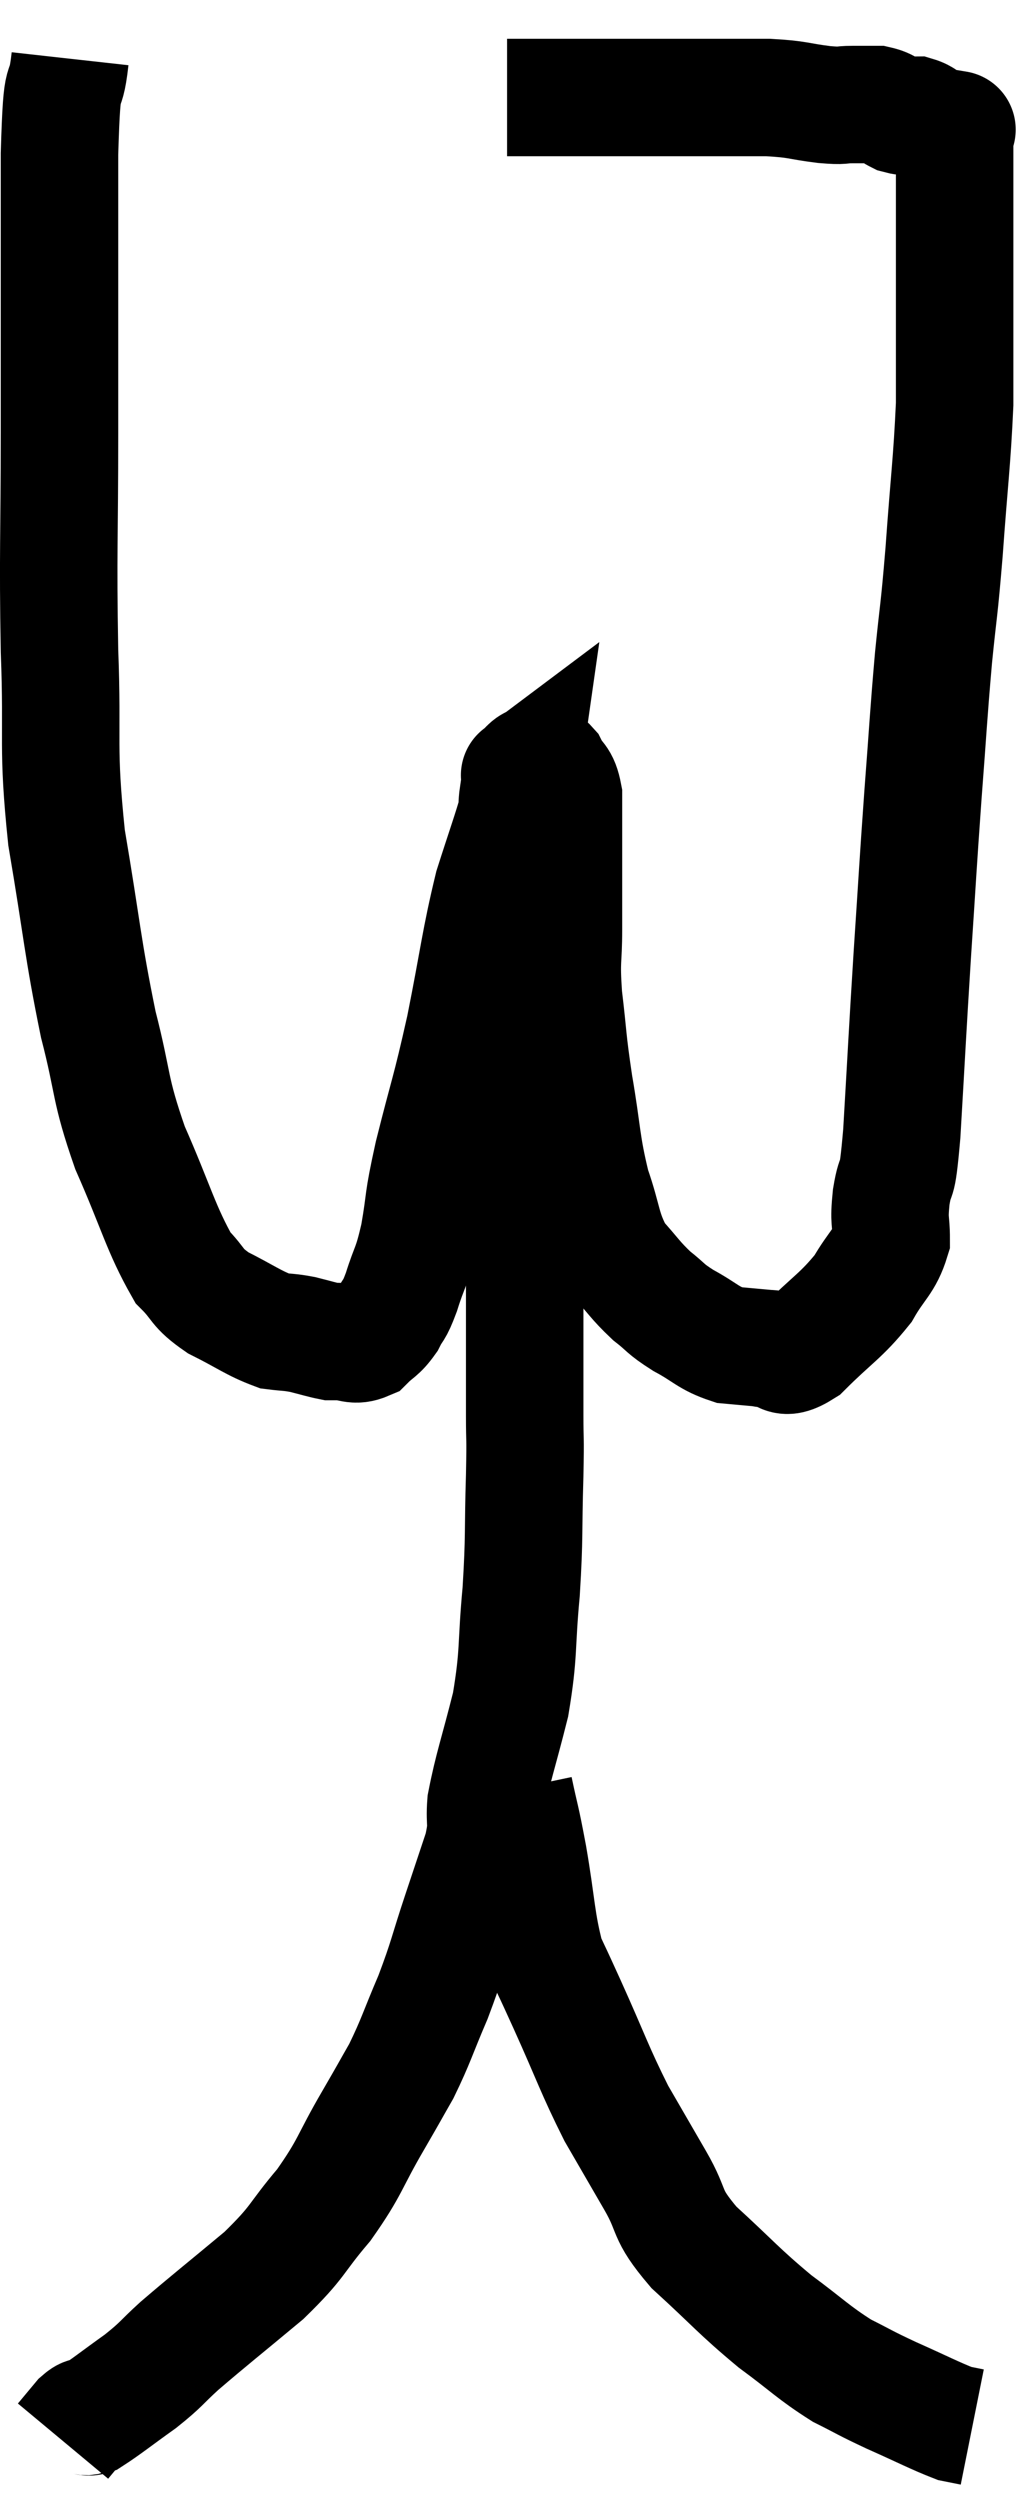 <svg xmlns="http://www.w3.org/2000/svg" viewBox="11.827 1.76 17.553 42.56" width="17.553" height="42.56"><path d="M 13.02 2.76 C 12.93 3.57, 12.885 2.79, 12.84 4.38 C 12.84 6.75, 12.84 7.005, 12.84 9.12 C 12.84 10.98, 12.81 11.115, 12.84 12.84 C 12.9 14.43, 12.795 14.43, 12.96 16.02 C 13.23 17.61, 13.23 17.88, 13.5 19.2 C 13.77 20.25, 13.68 20.265, 14.04 21.3 C 14.49 22.32, 14.565 22.68, 14.94 23.34 C 15.24 23.64, 15.15 23.67, 15.54 23.94 C 16.02 24.18, 16.14 24.285, 16.5 24.42 C 16.74 24.45, 16.74 24.435, 16.98 24.48 C 17.22 24.54, 17.31 24.57, 17.46 24.6 C 17.52 24.6, 17.43 24.6, 17.58 24.6 C 17.82 24.6, 17.85 24.69, 18.06 24.6 C 18.24 24.42, 18.27 24.45, 18.42 24.24 C 18.54 24, 18.525 24.12, 18.66 23.76 C 18.81 23.28, 18.825 23.385, 18.96 22.8 C 19.08 22.11, 19.005 22.305, 19.2 21.42 C 19.47 20.34, 19.485 20.4, 19.74 19.26 C 19.98 18.06, 19.995 17.79, 20.22 16.86 C 20.43 16.2, 20.535 15.915, 20.64 15.54 C 20.64 15.45, 20.625 15.51, 20.64 15.36 C 20.67 15.15, 20.685 15.045, 20.7 14.94 C 20.7 14.94, 20.64 14.985, 20.7 14.94 C 20.82 14.85, 20.82 14.79, 20.94 14.76 C 21.06 14.79, 21.06 14.685, 21.18 14.82 C 21.3 15.06, 21.36 14.985, 21.42 15.3 C 21.42 15.69, 21.42 15.51, 21.42 16.08 C 21.42 16.83, 21.42 16.92, 21.42 17.58 C 21.42 18.15, 21.375 18.06, 21.42 18.72 C 21.51 19.47, 21.48 19.41, 21.6 20.22 C 21.75 21.09, 21.72 21.225, 21.9 21.96 C 22.11 22.56, 22.065 22.695, 22.32 23.16 C 22.62 23.49, 22.635 23.55, 22.92 23.82 C 23.19 24.03, 23.13 24.03, 23.46 24.24 C 23.85 24.45, 23.88 24.54, 24.24 24.66 C 24.57 24.69, 24.735 24.705, 24.9 24.72 C 24.9 24.72, 24.75 24.72, 24.9 24.72 C 25.2 24.72, 25.095 24.975, 25.5 24.72 C 26.01 24.21, 26.145 24.165, 26.52 23.7 C 26.76 23.28, 26.88 23.25, 27 22.86 C 27 22.5, 26.955 22.59, 27 22.14 C 27.09 21.6, 27.09 22.095, 27.18 21.06 C 27.27 19.53, 27.27 19.44, 27.36 18 C 27.45 16.65, 27.45 16.56, 27.54 15.3 C 27.63 14.13, 27.63 13.995, 27.72 12.96 C 27.81 12.06, 27.81 12.24, 27.9 11.16 C 27.99 9.9, 28.035 9.63, 28.08 8.64 C 28.08 7.92, 28.08 7.83, 28.08 7.2 C 28.08 6.66, 28.08 6.66, 28.08 6.12 C 28.08 5.58, 28.08 5.385, 28.08 5.04 C 28.08 4.89, 28.08 4.92, 28.08 4.74 C 28.08 4.53, 28.08 4.425, 28.08 4.32 C 28.08 4.32, 28.08 4.32, 28.08 4.32 C 28.08 4.32, 28.08 4.32, 28.08 4.32 C 28.08 4.32, 28.08 4.32, 28.08 4.32 C 28.08 4.32, 28.08 4.365, 28.08 4.32 C 28.08 4.23, 28.08 4.23, 28.08 4.14 C 28.08 4.05, 28.08 4.005, 28.08 3.96 C 28.08 3.96, 28.17 3.975, 28.08 3.96 C 27.9 3.93, 27.885 3.96, 27.72 3.9 C 27.57 3.81, 27.57 3.765, 27.42 3.72 C 27.27 3.72, 27.285 3.765, 27.12 3.72 C 26.94 3.63, 26.955 3.585, 26.76 3.54 C 26.55 3.54, 26.565 3.54, 26.34 3.54 C 26.1 3.54, 26.22 3.57, 25.86 3.54 C 25.38 3.48, 25.44 3.45, 24.9 3.42 C 24.3 3.42, 24.195 3.42, 23.7 3.42 C 23.31 3.42, 23.415 3.42, 22.92 3.42 C 22.32 3.42, 22.29 3.42, 21.72 3.42 C 21.18 3.42, 20.955 3.42, 20.64 3.42 C 20.55 3.42, 20.505 3.42, 20.46 3.42 C 20.46 3.42, 20.46 3.42, 20.46 3.42 L 20.46 3.42" fill="none" stroke="black" stroke-width="2"></path><path d="M 20.28 18.6 C 20.43 18.84, 20.46 18.765, 20.58 19.08 C 20.67 19.47, 20.715 19.5, 20.76 19.86 C 20.76 20.19, 20.76 20.13, 20.76 20.52 C 20.76 20.97, 20.76 20.88, 20.76 21.42 C 20.76 22.05, 20.76 22.035, 20.76 22.68 C 20.76 23.34, 20.76 23.205, 20.76 24 C 20.76 24.93, 20.76 25.14, 20.76 25.86 C 20.76 26.37, 20.775 26.13, 20.76 26.88 C 20.73 27.87, 20.76 27.885, 20.7 28.86 C 20.61 29.82, 20.67 29.88, 20.52 30.78 C 20.31 31.62, 20.22 31.845, 20.1 32.46 C 20.07 32.85, 20.145 32.775, 20.04 33.24 C 19.86 33.78, 19.89 33.69, 19.68 34.32 C 19.44 35.04, 19.455 35.085, 19.2 35.76 C 18.93 36.39, 18.915 36.495, 18.66 37.02 C 18.42 37.44, 18.51 37.29, 18.18 37.86 C 17.76 38.58, 17.805 38.64, 17.34 39.3 C 16.83 39.9, 16.935 39.9, 16.32 40.5 C 15.6 41.1, 15.405 41.25, 14.88 41.7 C 14.55 42, 14.595 42, 14.22 42.3 C 13.8 42.6, 13.635 42.735, 13.38 42.9 C 13.29 42.93, 13.32 42.855, 13.2 42.96 C 13.05 43.14, 12.975 43.23, 12.9 43.32 L 12.9 43.32" fill="none" stroke="black" stroke-width="2"></path><path d="M 20.58 32.22 C 20.7 32.79, 20.685 32.64, 20.82 33.36 C 20.97 34.23, 20.955 34.47, 21.12 35.1 C 21.3 35.49, 21.18 35.22, 21.48 35.88 C 21.9 36.81, 21.945 36.99, 22.32 37.74 C 22.65 38.31, 22.65 38.31, 22.98 38.88 C 23.31 39.45, 23.13 39.42, 23.64 40.02 C 24.33 40.65, 24.39 40.755, 25.02 41.28 C 25.59 41.7, 25.665 41.805, 26.16 42.12 C 26.58 42.33, 26.52 42.315, 27 42.54 C 27.54 42.78, 27.735 42.885, 28.08 43.02 C 28.23 43.05, 28.305 43.065, 28.38 43.08 L 28.38 43.08" fill="none" stroke="black" stroke-width="2"></path></svg>